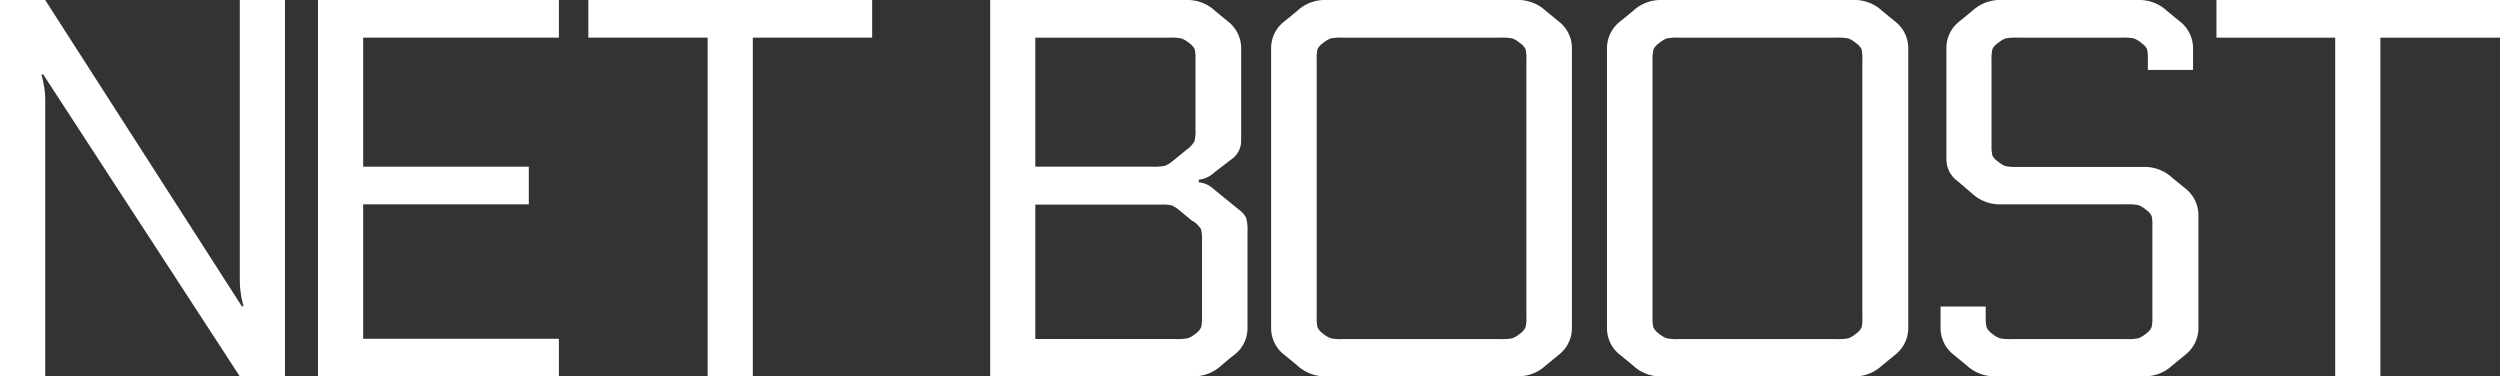 <svg xmlns="http://www.w3.org/2000/svg" viewBox="0 0 381.24 57.4"><rect x="0" y="0" width="381.24" height="57.4" fill="#333333" stroke="none"/><defs><style>.cls-1{fill:#fff;}</style></defs><title>dash-logo</title><g id="Layer_2" data-name="Layer 2"><g id="Layer_1-2" data-name="Layer 1"><path class="cls-1" d="M36.9,46.74l.24-.08a14.17,14.17,0,0,1-.57-3.94V0h6.89V57.4H36.57l-30-46.08-.25.08a14.06,14.06,0,0,1,.58,3.93V57.4H0V0H6.89Z"/><path class="cls-1" d="M85.23,51.66V57.4H48.49V0H85.23V5.74H55.38V25.42H80.64v5.74H55.38v20.5Z"/><path class="cls-1" d="M89.72,0H133V5.74h-18.2V57.4h-6.89V5.74H89.72Z"/><path class="cls-1" d="M182.81,27.39v.41a3.89,3.89,0,0,1,2.3,1.06l3.93,3.2a3.32,3.32,0,0,1,1,1.19,6.76,6.76,0,0,1,.2,2V50a5.11,5.11,0,0,1-2,4.1c-.44.33-1.09.87-2,1.64a6.17,6.17,0,0,1-3.93,1.64H151V0h30.34a6.17,6.17,0,0,1,3.93,1.64l2,1.64a5.13,5.13,0,0,1,2,4.1v14a3.43,3.43,0,0,1-1.31,2.79l-2.79,2.13A3.92,3.92,0,0,1,182.81,27.39ZM157.88,5.74V25.42h17.8a9.61,9.61,0,0,0,1.93-.12,4.41,4.41,0,0,0,1.27-.78L181,22.79a4,4,0,0,0,1.14-1.22,6.06,6.06,0,0,0,.17-1.81V9.1a6.55,6.55,0,0,0-.12-1.6,2.61,2.61,0,0,0-.86-.94,4.28,4.28,0,0,0-1.15-.7,8.86,8.86,0,0,0-1.89-.12Zm24,28-1.8-1.48a5.25,5.25,0,0,0-1.4-.94,7.08,7.08,0,0,0-1.64-.12H157.88v20.5h21.41a7.9,7.9,0,0,0,1.88-.13,4,4,0,0,0,1.15-.69,2.45,2.45,0,0,0,.86-1,6.4,6.4,0,0,0,.12-1.59V36.65a5.67,5.67,0,0,0-.16-1.72A4.19,4.19,0,0,0,181.91,33.7Z"/><path class="cls-1" d="M201.77,0h30a6.19,6.19,0,0,1,3.94,1.64l2,1.64a5.12,5.12,0,0,1,2,4.1V50a5.13,5.13,0,0,1-2,4.1l-2,1.64a6.19,6.19,0,0,1-3.94,1.64h-30a6.17,6.17,0,0,1-3.93-1.64l-2-1.64a5.14,5.14,0,0,1-2-4.1V7.38a5.13,5.13,0,0,1,2-4.1l2-1.64A6.17,6.17,0,0,1,201.77,0Zm31,48.3V9.1a5.92,5.92,0,0,0-.13-1.6,2.43,2.43,0,0,0-.86-.94,4.11,4.11,0,0,0-1.14-.7,8.93,8.93,0,0,0-1.89-.12H204.81a8.8,8.8,0,0,0-1.89.12,4.13,4.13,0,0,0-1.15.7,2.51,2.51,0,0,0-.86.94,6.55,6.55,0,0,0-.12,1.6V48.3a6.4,6.4,0,0,0,.12,1.59,2.45,2.45,0,0,0,.86,1,4,4,0,0,0,1.15.69,7.94,7.94,0,0,0,1.89.13h23.94a8.06,8.06,0,0,0,1.89-.13,4,4,0,0,0,1.14-.69,2.37,2.37,0,0,0,.86-1A5.78,5.78,0,0,0,232.77,48.3Z"/><path class="cls-1" d="M253,0h30A6.17,6.17,0,0,1,287,1.64l2,1.64a5.13,5.13,0,0,1,2,4.1V50a5.14,5.14,0,0,1-2,4.1l-2,1.64A6.17,6.17,0,0,1,283,57.4H253a6.17,6.17,0,0,1-3.94-1.64l-2-1.64a5.14,5.14,0,0,1-2-4.1V7.38a5.13,5.13,0,0,1,2-4.1l2-1.64A6.17,6.17,0,0,1,253,0Zm31,48.3V9.1a6.55,6.55,0,0,0-.12-1.6,2.57,2.57,0,0,0-.87-.94,4.11,4.11,0,0,0-1.14-.7A8.86,8.86,0,0,0,280,5.74H256.06a8.93,8.93,0,0,0-1.89.12,4.11,4.11,0,0,0-1.14.7,2.57,2.57,0,0,0-.87.94A6.55,6.55,0,0,0,252,9.1V48.3a6.4,6.4,0,0,0,.12,1.59,2.5,2.5,0,0,0,.87,1,4,4,0,0,0,1.14.69,8.06,8.06,0,0,0,1.89.13H280a8,8,0,0,0,1.89-.13,4,4,0,0,0,1.14-.69,2.5,2.5,0,0,0,.87-1A6.4,6.4,0,0,0,284,48.3Z"/><path class="cls-1" d="M324.29,31.16h-19.6a6.21,6.21,0,0,1-3.94-1.64l-2.21-1.89a4.11,4.11,0,0,1-1.72-3.28v-17a5.12,5.12,0,0,1,2-4.1l2-1.64A6.21,6.21,0,0,1,304.69,0H326.5a6.17,6.17,0,0,1,3.93,1.64l2,1.64a5.13,5.13,0,0,1,2,4.1v3.28h-6.89V9.1a6.55,6.55,0,0,0-.12-1.6,2.51,2.51,0,0,0-.86-.94,4.13,4.13,0,0,0-1.15-.7,8.74,8.74,0,0,0-1.88-.12H307.72a8.74,8.74,0,0,0-1.88.12,4,4,0,0,0-1.15.7,2.51,2.51,0,0,0-.86.94,6.38,6.38,0,0,0-.13,1.6v13a6.38,6.38,0,0,0,.13,1.6,2.51,2.51,0,0,0,.86.94,4.24,4.24,0,0,0,1.15.7,8.74,8.74,0,0,0,1.88.12h19.6a6.17,6.17,0,0,1,3.93,1.64l2,1.64a5.13,5.13,0,0,1,2,4.1V50a5.14,5.14,0,0,1-2,4.1l-2,1.64a6.17,6.17,0,0,1-3.93,1.64H303.87a6.19,6.19,0,0,1-3.94-1.64l-2-1.64a5.13,5.13,0,0,1-2-4.1V46.74h6.88V48.3a6.23,6.23,0,0,0,.13,1.59,2.45,2.45,0,0,0,.86,1,3.91,3.91,0,0,0,1.15.69,7.9,7.9,0,0,0,1.88.13h17.39a7.9,7.9,0,0,0,1.88-.13,4,4,0,0,0,1.15-.69,2.45,2.45,0,0,0,.86-1,6.4,6.4,0,0,0,.12-1.59V34.52a6.55,6.55,0,0,0-.12-1.6,2.51,2.51,0,0,0-.86-.94,4.13,4.13,0,0,0-1.15-.7A8.74,8.74,0,0,0,324.29,31.16Z"/><path class="cls-1" d="M338,0h43.29V5.74H363V57.4h-6.89V5.74H338Z"/></g></g></svg>